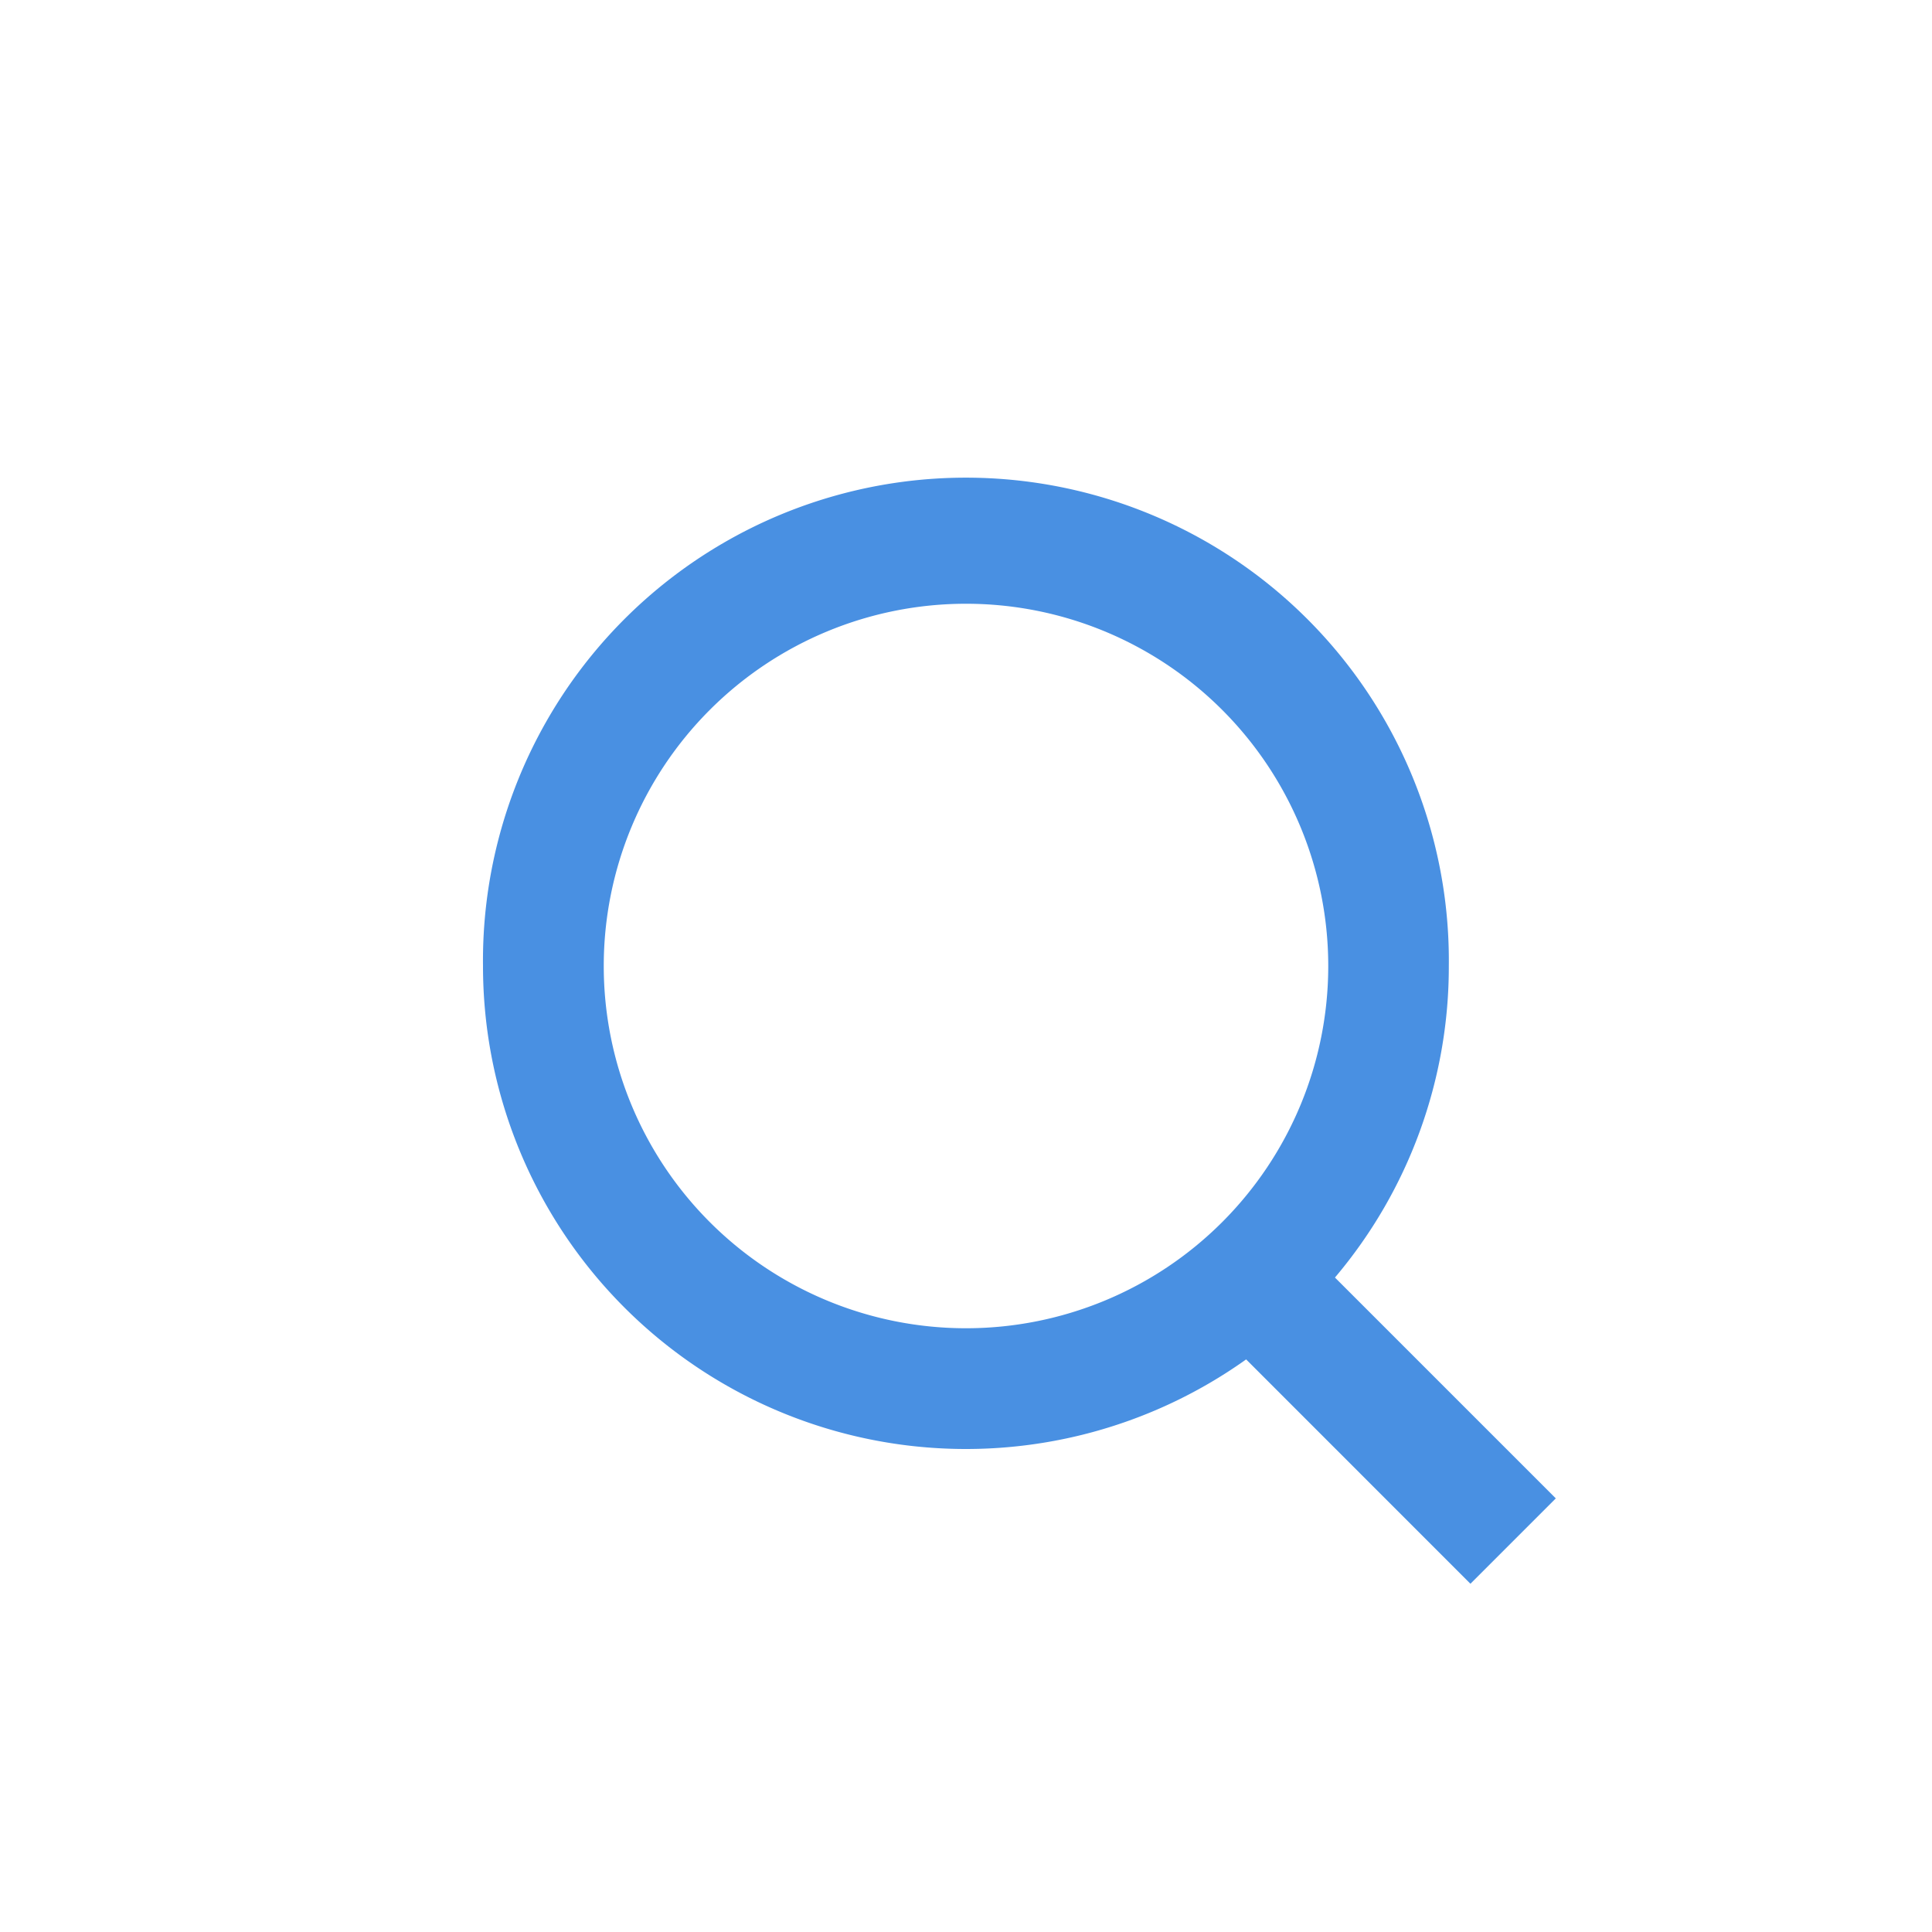 <svg xmlns="http://www.w3.org/2000/svg" width="32" height="32" viewBox="0 0 32 32">
    <path fill="#4990E2" fill-rule="evenodd" d="M22.111 21.16l3.658 3.658-1.414 1.414-3.715-3.716A7.999 7.999 0 0 1 8 16a7.999 7.999 0 1 1 15.997 0 7.97 7.97 0 0 1-1.886 5.16zM16 22a6 6 0 1 0 0-12 6 6 0 1 0 0 12z"/>
</svg>
